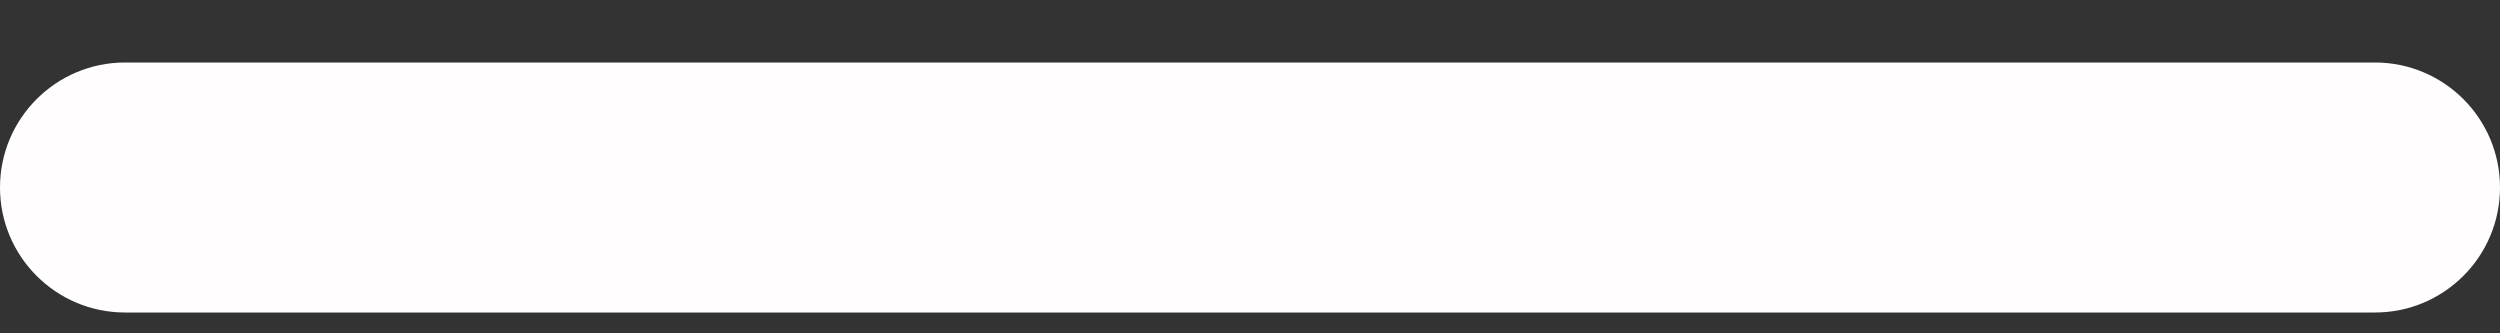 <svg width="30" height="4" viewBox="0 0 30 4" fill="none" xmlns="http://www.w3.org/2000/svg">
<rect x="0" y="0" width="30" height="4" fill="#333333" stroke="none"/>
<path id="sub" d="M0 2.25C0 1.422 0.672 0.75 1.5 0.75H28.5C29.328 0.75 30 1.422 30 2.25C30 3.078 29.328 3.75 28.5 3.75H1.5C0.672 3.75 0 3.078 0 2.25Z" fill="#FFFDFD"/>
</svg>
